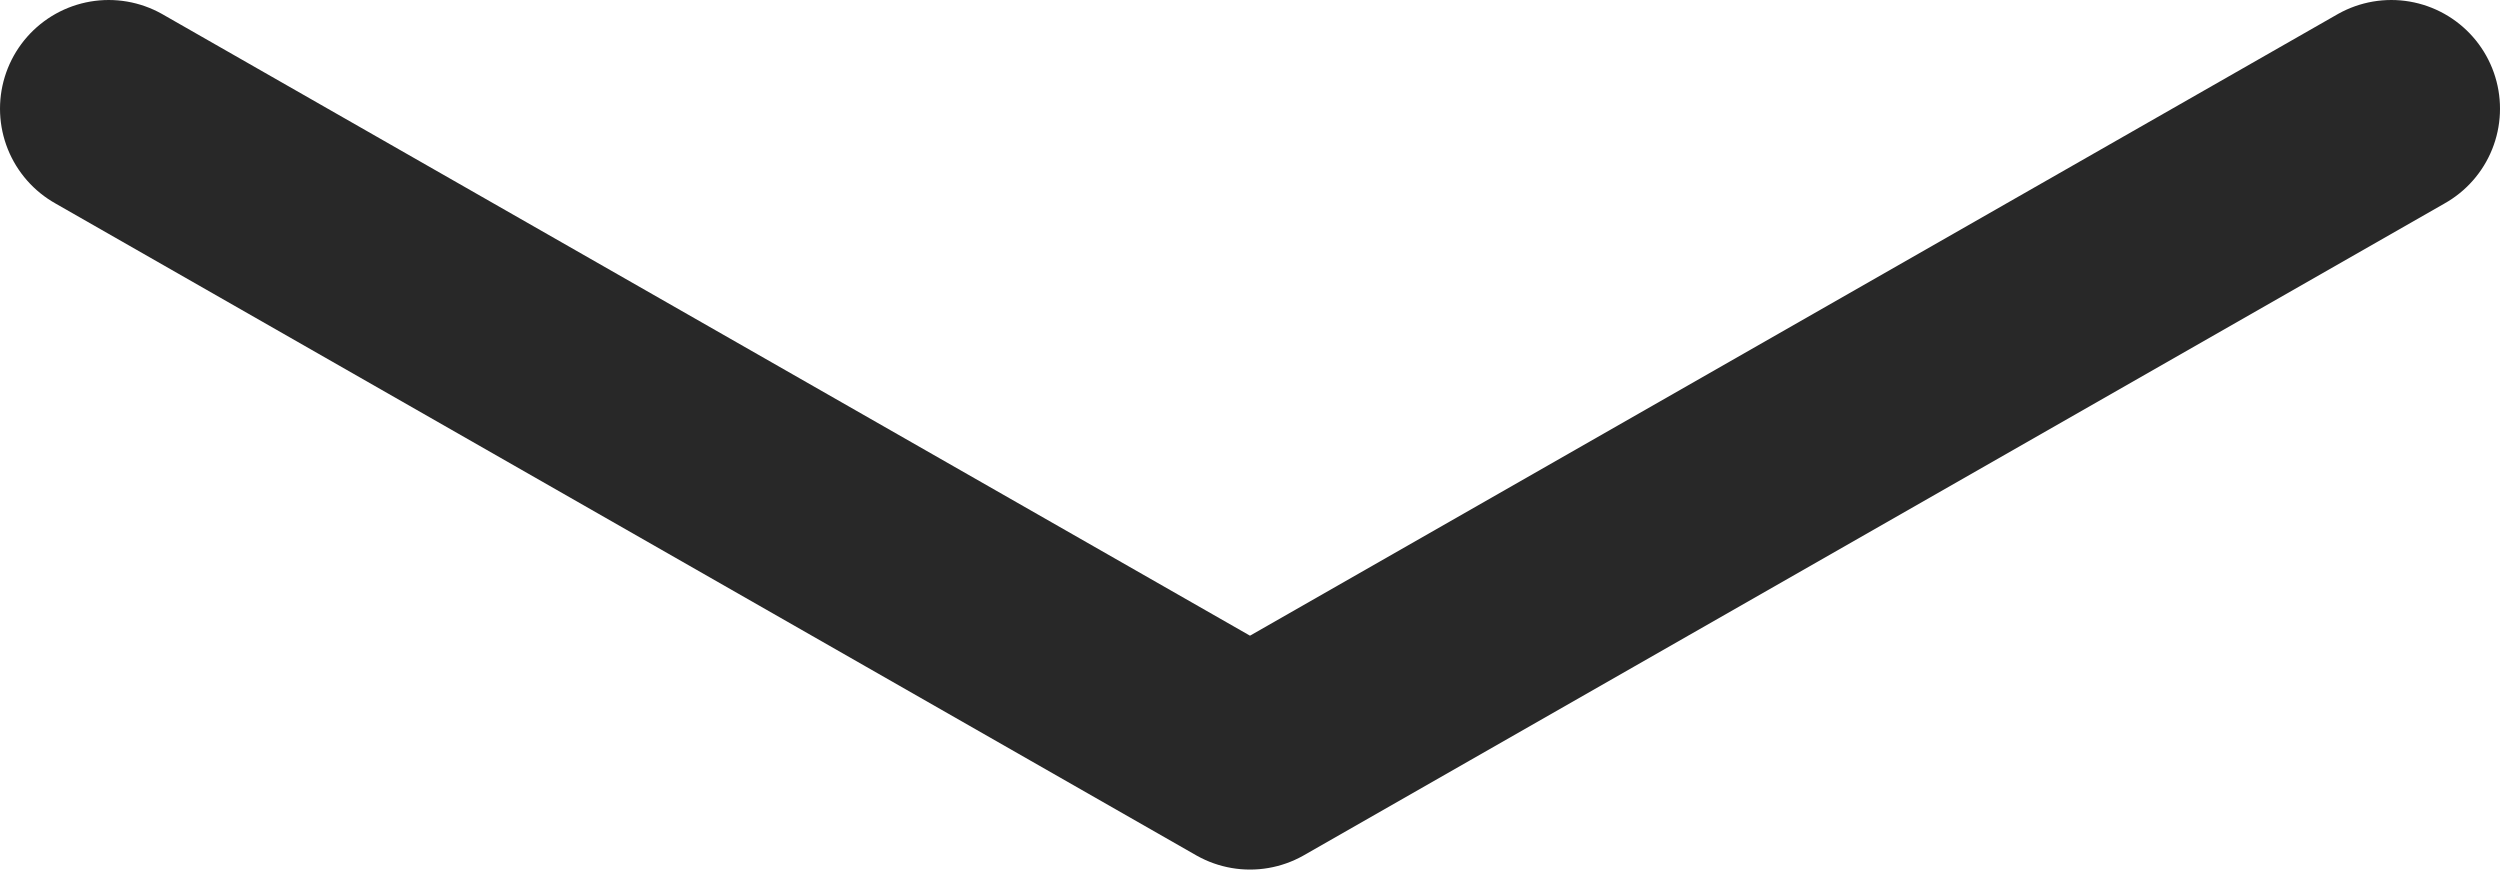 <svg width="23" height="8" viewBox="0 0 23 8" fill="none" xmlns="http://www.w3.org/2000/svg">
<path d="M1 1L11.5 7L22 1" stroke="#282828" stroke-width="2" stroke-linecap="round" stroke-linejoin="round"/>
</svg>
